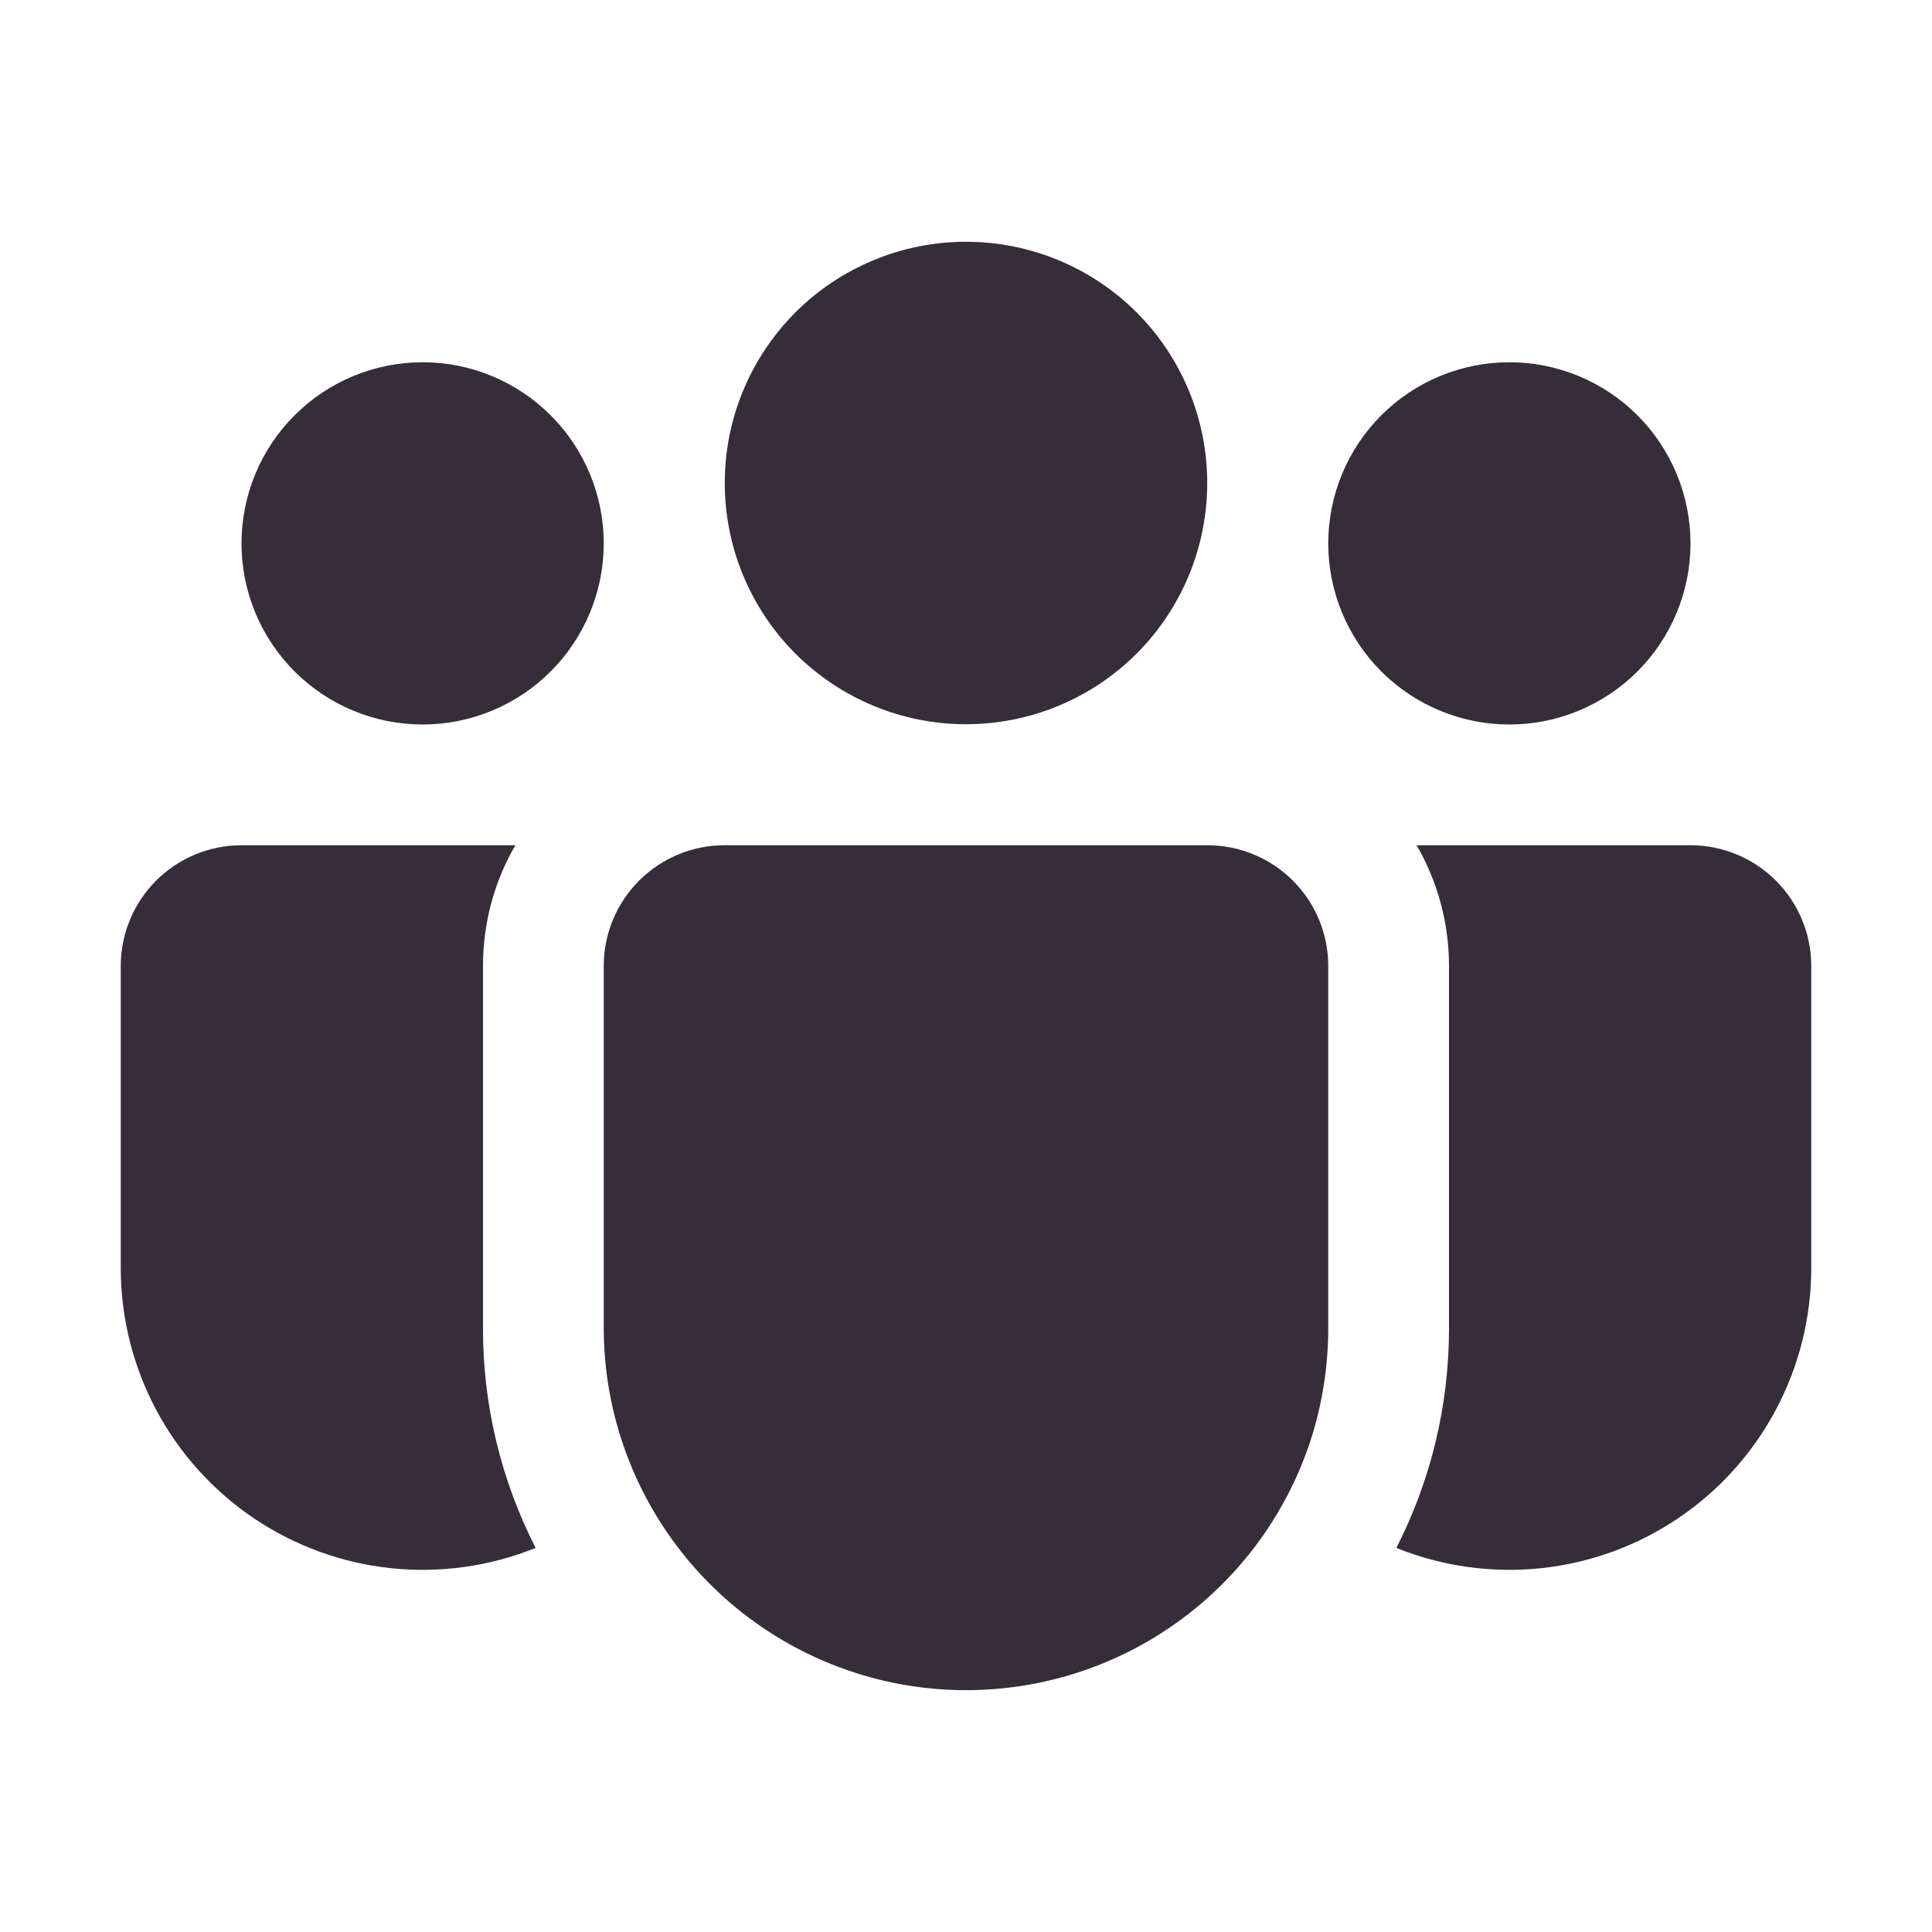 <svg width="36" height="36" viewBox="0 0 36 36" fill="none" xmlns="http://www.w3.org/2000/svg">
<path d="M18 4.505C17.41 4.505 16.825 4.621 16.28 4.847C15.734 5.073 15.239 5.404 14.821 5.821C14.404 6.239 14.073 6.734 13.847 7.28C13.621 7.825 13.505 8.41 13.505 9C13.505 9.59 13.621 10.175 13.847 10.72C14.073 11.266 14.404 11.761 14.821 12.179C15.239 12.596 15.734 12.927 16.28 13.153C16.825 13.379 17.41 13.495 18 13.495C19.192 13.495 20.336 13.022 21.179 12.179C22.022 11.336 22.495 10.192 22.495 9C22.495 7.808 22.022 6.664 21.179 5.821C20.336 4.978 19.192 4.505 18 4.505ZM28.125 6.75C27.23 6.75 26.371 7.106 25.738 7.739C25.106 8.371 24.75 9.23 24.75 10.125C24.75 11.02 25.106 11.879 25.738 12.511C26.371 13.144 27.23 13.5 28.125 13.5C29.02 13.5 29.879 13.144 30.512 12.511C31.144 11.879 31.5 11.02 31.5 10.125C31.5 9.23 31.144 8.371 30.512 7.739C29.879 7.106 29.02 6.75 28.125 6.75ZM7.875 6.75C6.98 6.75 6.121 7.106 5.489 7.739C4.856 8.371 4.5 9.23 4.5 10.125C4.5 11.02 4.856 11.879 5.489 12.511C6.121 13.144 6.98 13.5 7.875 13.5C8.77 13.5 9.629 13.144 10.261 12.511C10.894 11.879 11.25 11.02 11.25 10.125C11.25 9.23 10.894 8.371 10.261 7.739C9.629 7.106 8.77 6.75 7.875 6.75ZM11.25 17.984C11.254 17.39 11.493 16.822 11.915 16.403C12.336 15.985 12.906 15.75 13.5 15.75H22.5C23.097 15.75 23.669 15.987 24.091 16.409C24.513 16.831 24.75 17.403 24.75 18V24.75C24.75 25.458 24.639 26.162 24.422 26.836C23.923 28.363 22.897 29.662 21.527 30.501C20.157 31.339 18.533 31.662 16.946 31.411C15.36 31.159 13.915 30.351 12.871 29.13C11.827 27.909 11.252 26.356 11.25 24.75V17.984ZM9 18C9 17.179 9.218 16.412 9.603 15.75H4.5C3.903 15.75 3.331 15.987 2.909 16.409C2.487 16.831 2.25 17.403 2.25 18V23.625C2.25 24.546 2.476 25.453 2.908 26.266C3.34 27.079 3.965 27.774 4.728 28.289C5.492 28.805 6.37 29.124 7.286 29.221C8.201 29.317 9.127 29.188 9.981 28.843C9.333 27.575 8.997 26.171 9 24.748V18ZM27 18V24.75C27 26.224 26.647 27.614 26.019 28.843C26.873 29.188 27.799 29.317 28.714 29.221C29.63 29.124 30.508 28.805 31.272 28.289C32.035 27.774 32.66 27.079 33.092 26.266C33.525 25.453 33.75 24.546 33.75 23.625V18C33.75 17.403 33.513 16.831 33.091 16.409C32.669 15.987 32.097 15.75 31.5 15.75H26.397C26.779 16.412 27 17.179 27 18Z" fill="#352D39"/>
</svg>
